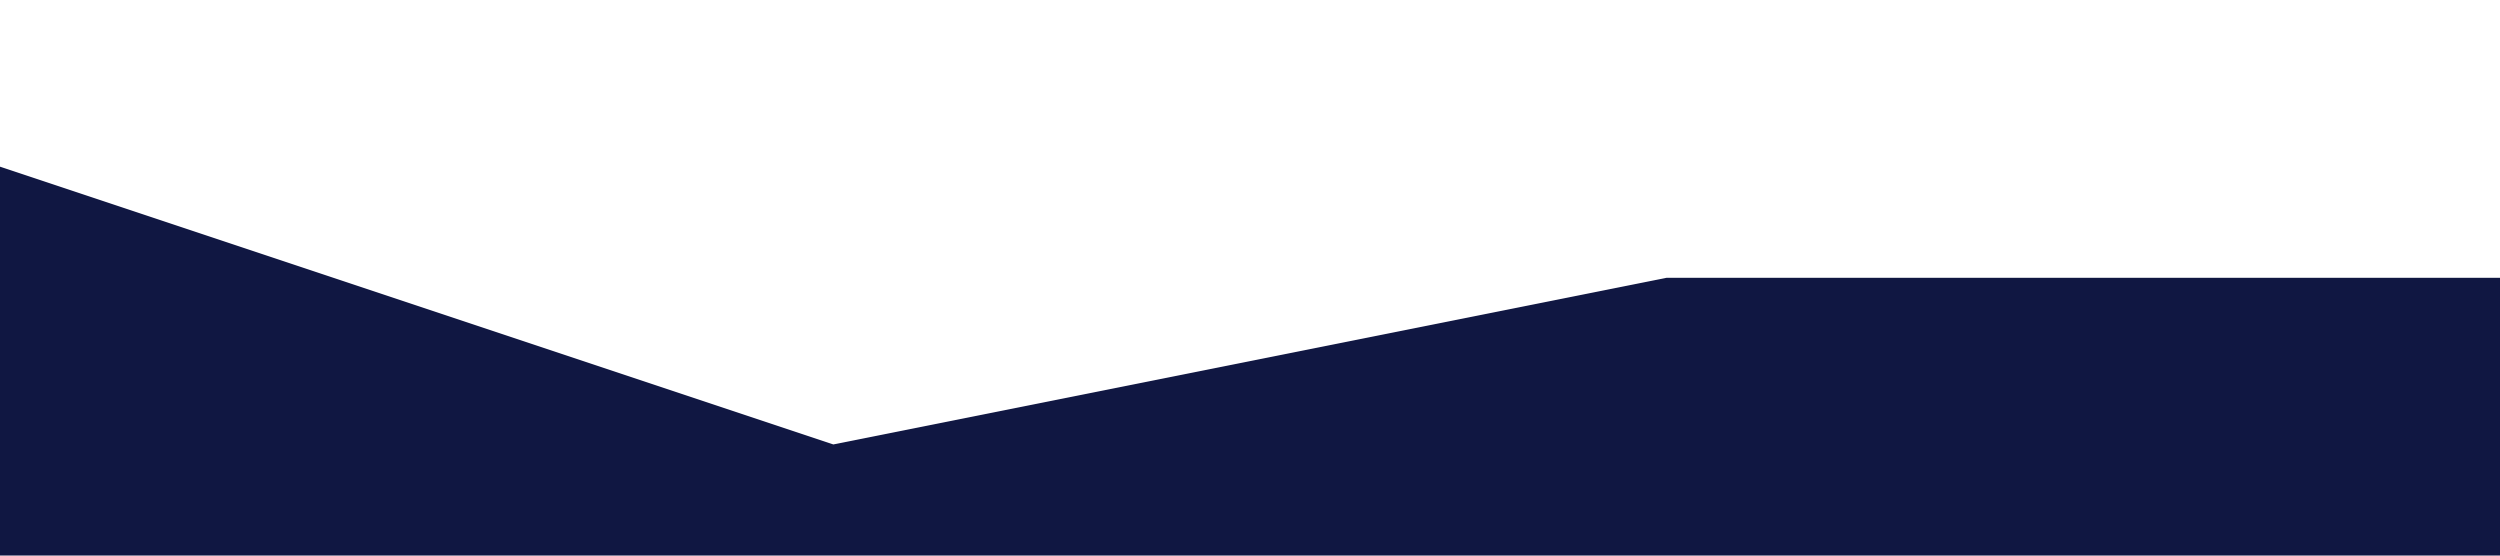 <?xml version="1.0" standalone="no"?><svg xmlns="http://www.w3.org/2000/svg" viewBox="0 0 1440 320"><path fill="#101742" fill-opacity="1" d="M0,96L480,256L960,160L1440,160L1440,320L960,320L480,320L0,320Z"></path></svg>